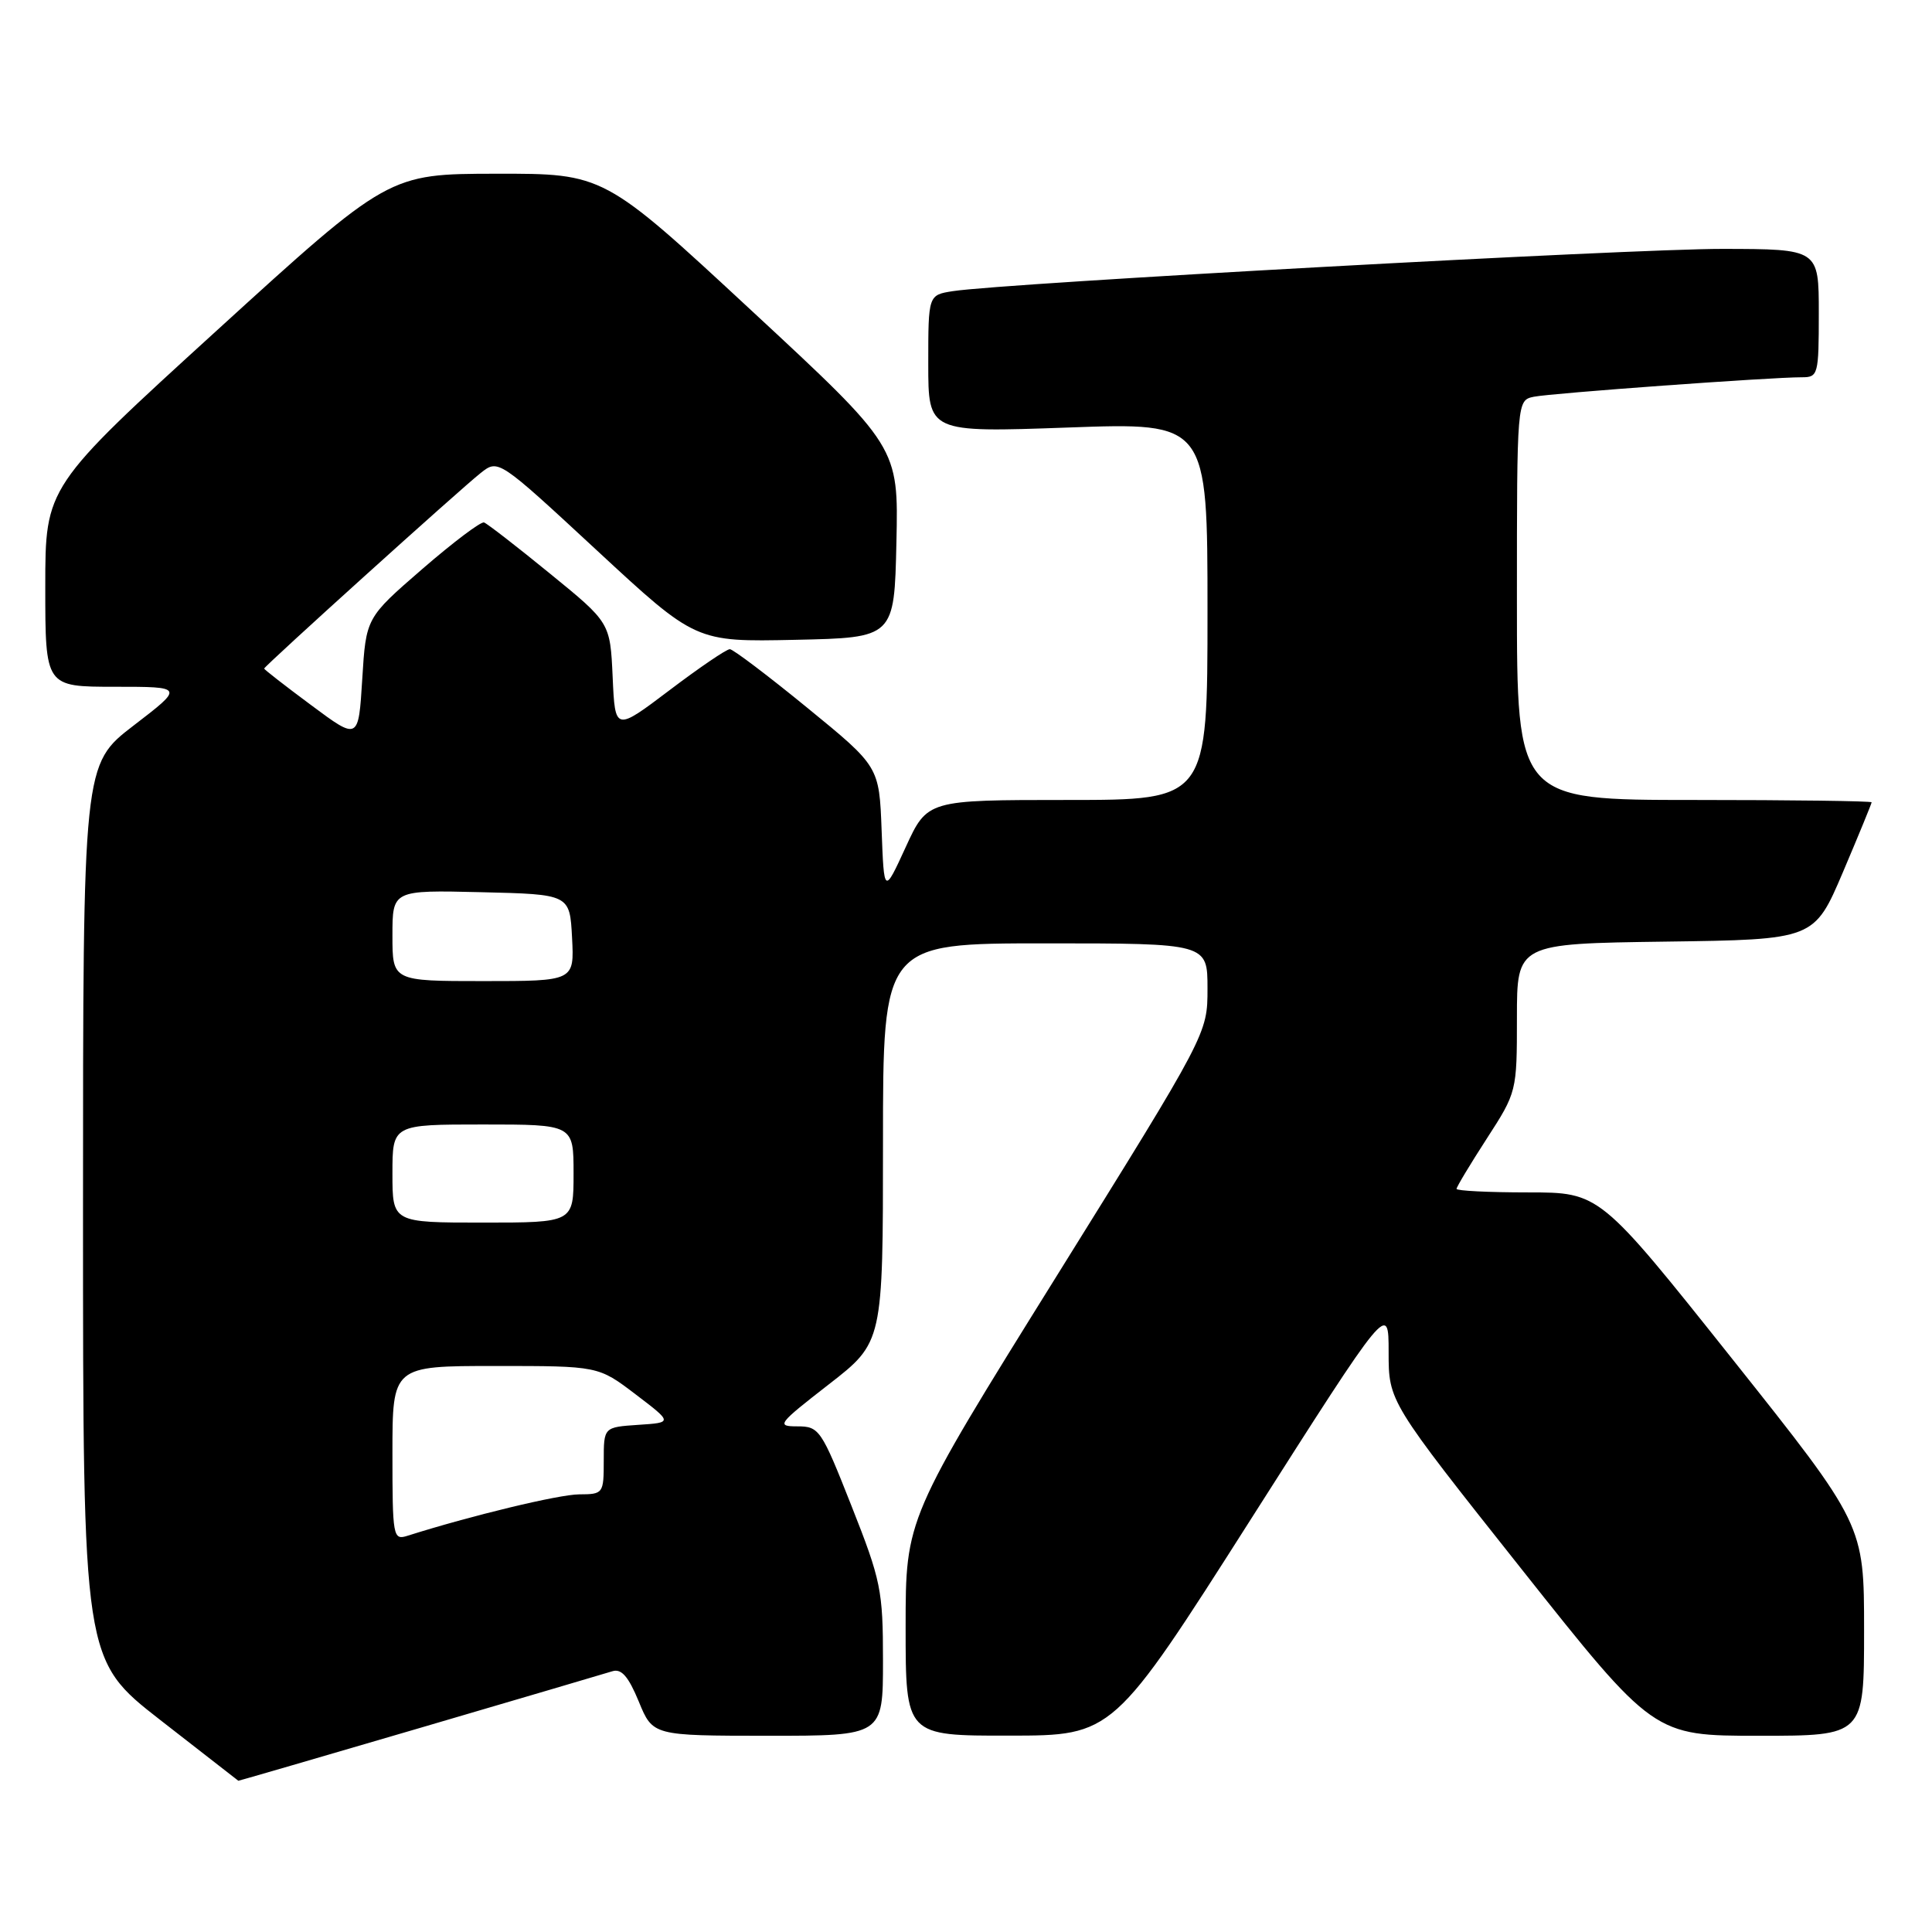 <?xml version="1.0" encoding="UTF-8" standalone="no"?>
<!DOCTYPE svg PUBLIC "-//W3C//DTD SVG 1.1//EN" "http://www.w3.org/Graphics/SVG/1.1/DTD/svg11.dtd" >
<svg xmlns="http://www.w3.org/2000/svg" xmlns:xlink="http://www.w3.org/1999/xlink" version="1.1" viewBox="0 0 256 256">
 <g >
 <path fill="currentColor"
d=" M 55.58 228.98 C 68.74 225.12 80.24 221.73 81.14 221.45 C 82.34 221.07 83.27 222.14 84.64 225.46 C 86.50 229.99 86.50 229.99 101.75 230.00 C 117.00 230.00 117.00 230.00 117.00 220.05 C 117.00 210.73 116.74 209.43 112.83 199.55 C 108.83 189.41 108.55 189.00 105.66 189.00 C 102.82 189.00 103.05 188.70 109.83 183.43 C 117.00 177.86 117.00 177.86 117.00 151.43 C 117.00 125.00 117.00 125.00 138.50 125.00 C 160.00 125.00 160.00 125.00 160.00 130.99 C 160.00 136.97 160.00 136.97 140.00 169.10 C 120.00 201.23 120.00 201.23 120.00 215.61 C 120.00 230.00 120.00 230.00 133.75 229.98 C 147.50 229.97 147.50 229.97 165.75 201.30 C 184.00 172.63 184.00 172.63 184.00 179.17 C 184.00 185.71 184.00 185.71 201.57 207.86 C 219.13 230.00 219.13 230.00 233.07 230.00 C 247.00 230.00 247.00 230.00 247.00 216.01 C 247.00 202.02 247.00 202.02 229.49 180.01 C 211.97 158.00 211.97 158.00 202.49 158.00 C 197.27 158.00 193.00 157.79 193.00 157.53 C 193.00 157.28 194.80 154.28 197.00 150.88 C 200.98 144.73 201.00 144.63 201.00 134.87 C 201.00 125.04 201.00 125.04 220.70 124.77 C 240.39 124.50 240.39 124.50 244.20 115.56 C 246.29 110.64 248.00 106.47 248.00 106.31 C 248.00 106.14 237.43 106.00 224.50 106.00 C 201.00 106.00 201.00 106.00 201.00 79.52 C 201.00 53.04 201.00 53.04 203.25 52.57 C 205.55 52.10 234.68 49.98 238.75 49.99 C 240.91 50.00 241.00 49.65 241.00 41.50 C 241.00 33.00 241.00 33.00 228.25 32.98 C 216.07 32.96 133.04 37.52 126.25 38.58 C 123.00 39.09 123.00 39.09 123.00 48.20 C 123.00 57.31 123.00 57.31 141.50 56.65 C 160.00 55.98 160.00 55.98 160.00 80.99 C 160.00 106.00 160.00 106.00 141.44 106.00 C 122.88 106.00 122.88 106.00 120.01 112.25 C 117.14 118.50 117.14 118.50 116.82 110.04 C 116.50 101.57 116.50 101.57 107.00 93.81 C 101.78 89.54 97.14 86.03 96.71 86.02 C 96.27 86.01 92.67 88.46 88.71 91.46 C 81.50 96.91 81.50 96.91 81.18 89.71 C 80.85 82.50 80.85 82.50 72.87 76.00 C 68.49 72.42 64.56 69.38 64.14 69.23 C 63.72 69.08 60.04 71.86 55.94 75.41 C 48.50 81.86 48.50 81.86 48.00 89.98 C 47.50 98.10 47.50 98.10 41.25 93.45 C 37.81 90.90 35.00 88.71 35.00 88.59 C 35.00 88.28 60.98 64.81 63.70 62.67 C 66.03 60.83 66.03 60.83 79.10 72.94 C 92.18 85.06 92.18 85.06 105.34 84.78 C 118.50 84.50 118.50 84.50 118.78 71.86 C 119.06 59.22 119.06 59.22 99.53 41.11 C 80.01 23.00 80.01 23.00 65.75 23.02 C 51.50 23.04 51.50 23.04 28.75 43.77 C 6.00 64.50 6.00 64.50 6.00 77.75 C 6.00 91.00 6.00 91.00 15.20 91.00 C 24.40 91.00 24.40 91.00 17.70 96.14 C 11.00 101.29 11.00 101.29 11.00 160.61 C 11.00 219.93 11.00 219.93 21.25 227.92 C 26.89 232.32 31.54 235.94 31.58 235.96 C 31.62 235.98 42.42 232.84 55.58 228.98 Z  M 52.00 192.57 C 52.00 181.00 52.00 181.00 65.64 181.00 C 79.28 181.00 79.28 181.00 84.21 184.75 C 89.14 188.50 89.14 188.50 84.57 188.80 C 80.00 189.11 80.00 189.11 80.00 193.55 C 80.00 197.90 79.93 198.00 76.75 198.01 C 74.06 198.02 62.38 200.84 53.99 203.50 C 52.08 204.11 52.00 203.65 52.00 192.57 Z  M 52.00 155.50 C 52.00 149.00 52.00 149.00 64.00 149.00 C 76.00 149.00 76.00 149.00 76.00 155.50 C 76.00 162.00 76.00 162.00 64.00 162.00 C 52.00 162.00 52.00 162.00 52.00 155.50 Z  M 52.00 123.97 C 52.00 117.94 52.00 117.94 63.75 118.22 C 75.50 118.50 75.50 118.50 75.80 124.25 C 76.10 130.00 76.10 130.00 64.05 130.00 C 52.00 130.00 52.00 130.00 52.00 123.97 Z "/>
</g>
</svg>